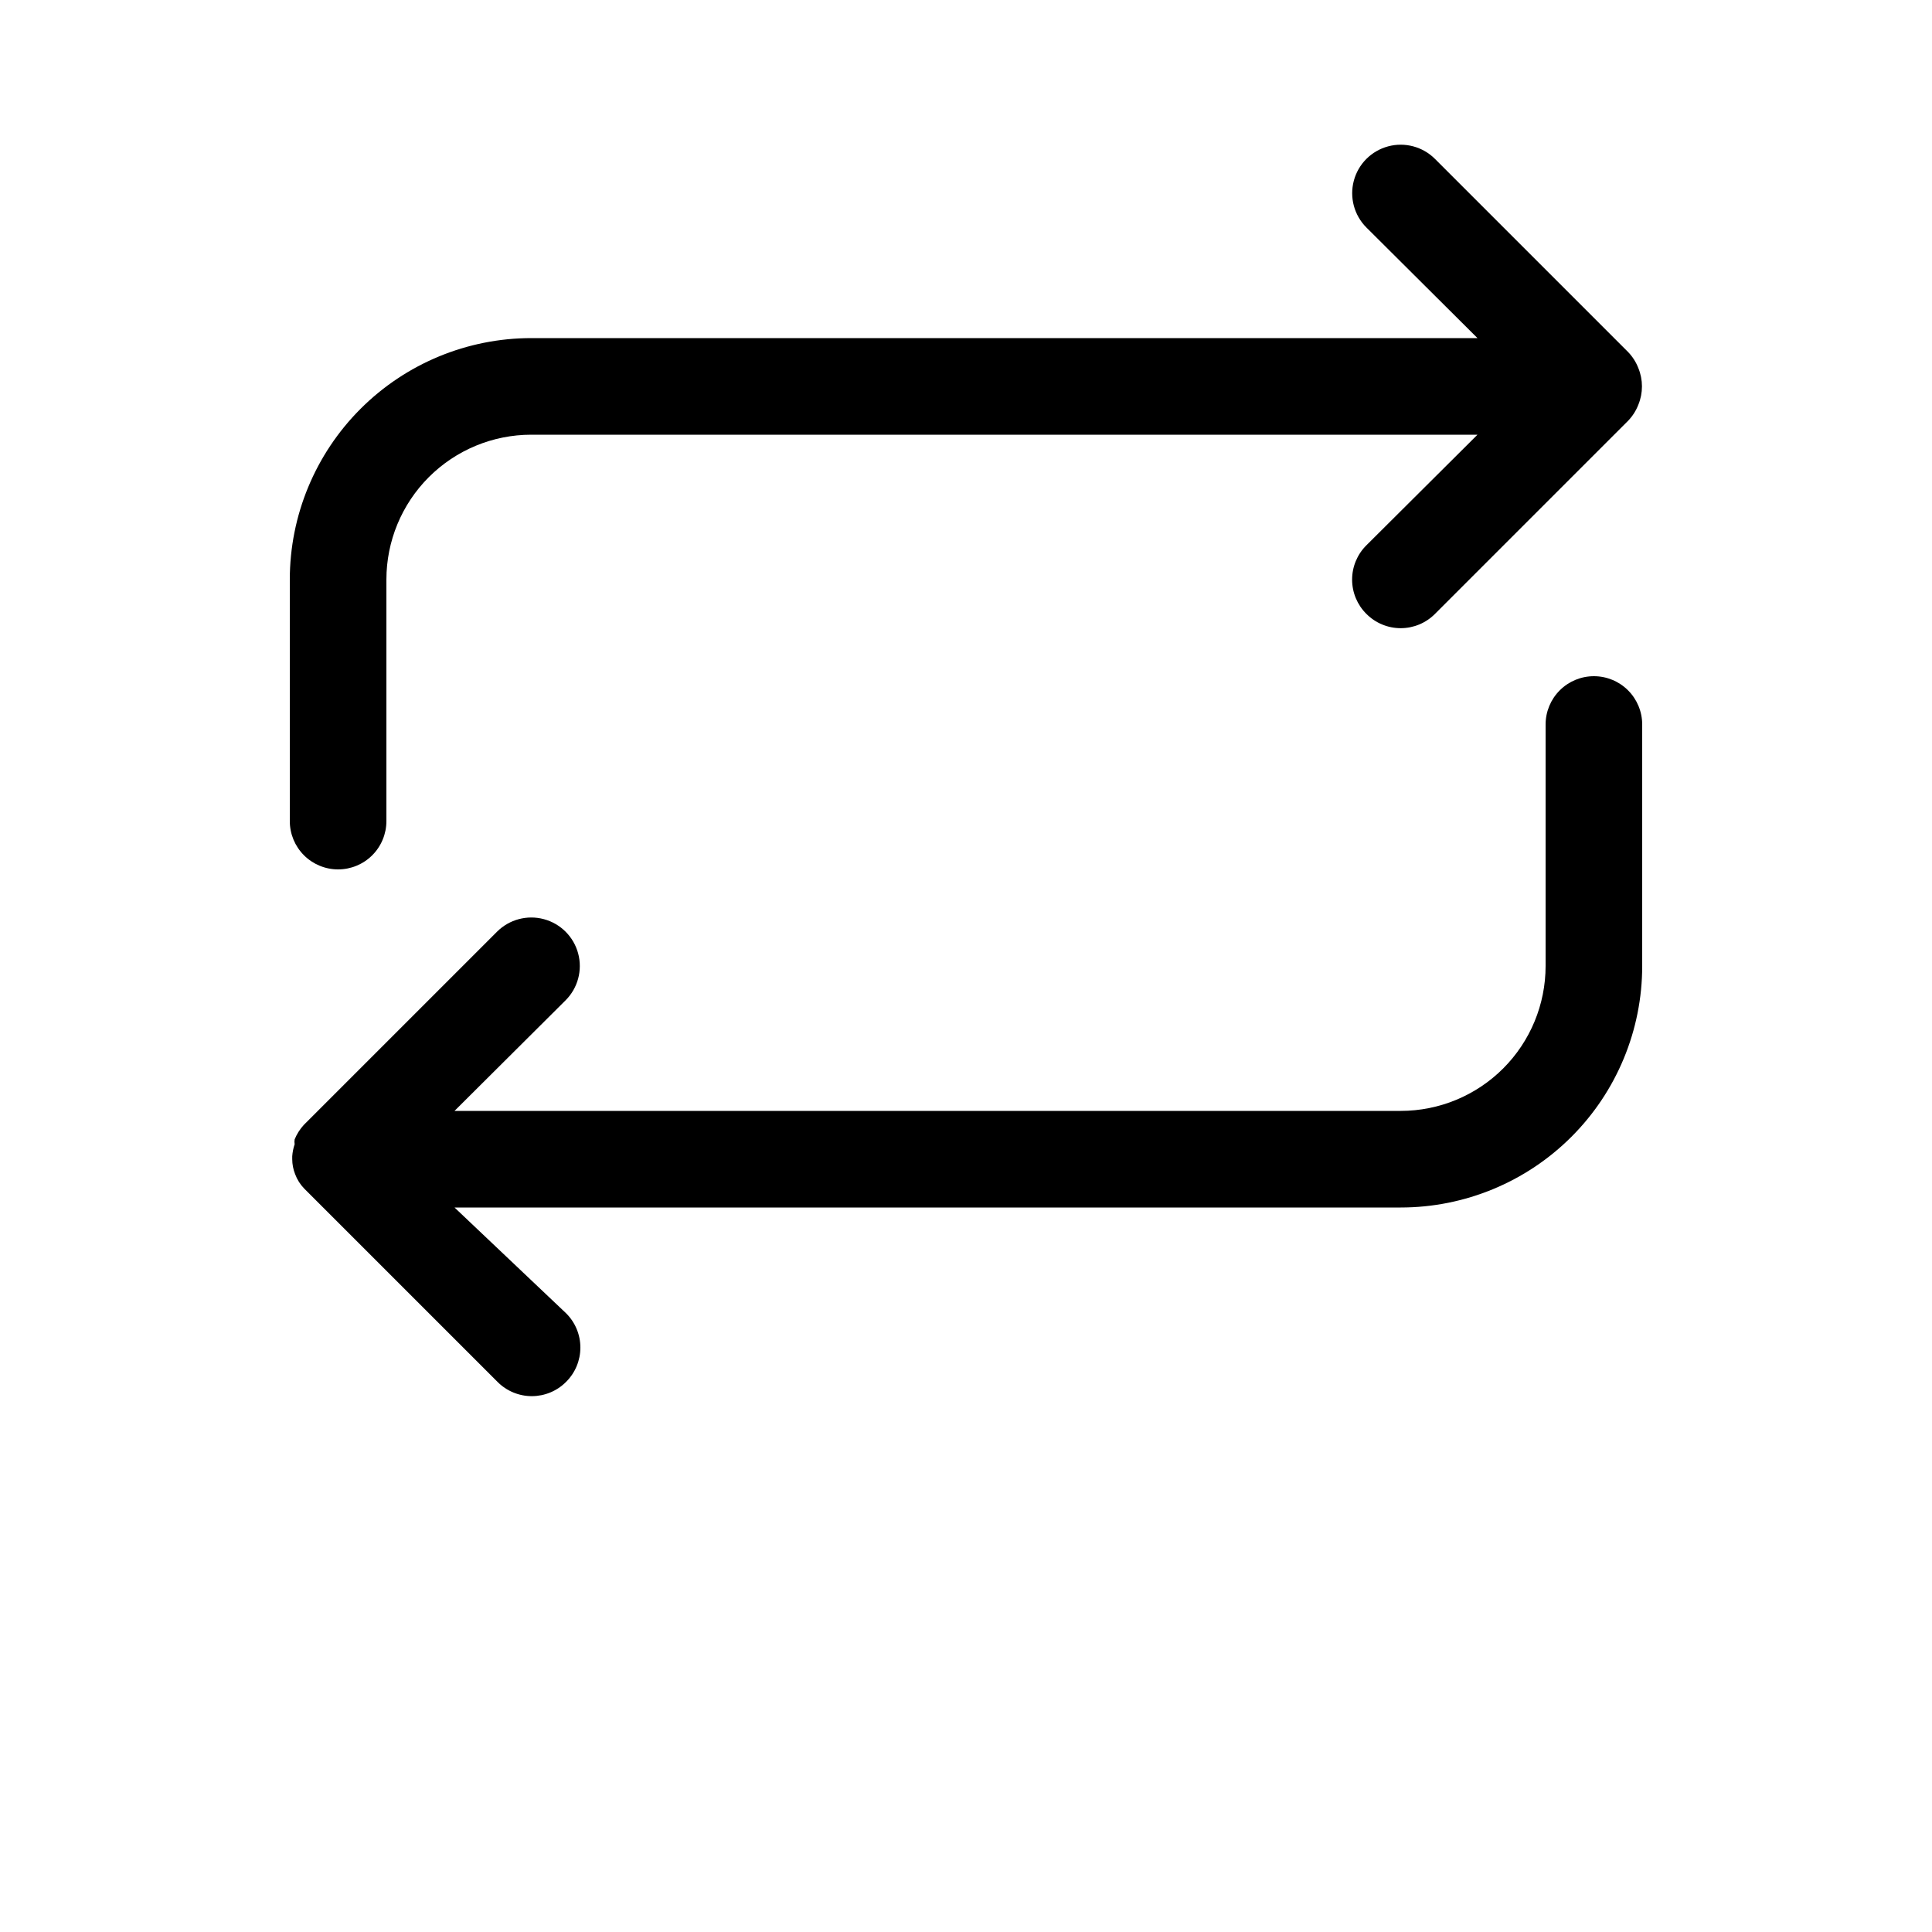 <?xml version="1.0" encoding="UTF-8"?>
<svg width="700pt" height="700pt" version="1.1" viewBox="0 0 700 700" xmlns="http://www.w3.org/2000/svg">
 <g>
  <path d="m577.5 245c-4.641 0-9.094 1.844-12.375 5.125s-5.125 7.734-5.125 12.375v87.5c0 13.926-5.531 27.277-15.375 37.125-9.848 9.844-23.199 15.375-37.125 15.375h-342.82l40.25-40.074c4.438-4.441 6.172-10.91 4.547-16.973-1.625-6.066-6.359-10.801-12.426-12.426-6.062-1.625-12.531 0.109-16.973 4.547l-70 70c-1.41 1.539-2.539 3.316-3.324 5.25-0.098 0.578-0.098 1.172 0 1.75-0.477 1.414-0.77 2.887-0.875 4.375v1.051c0.008 1.859 0.363 3.699 1.051 5.426 0.727 1.965 1.859 3.754 3.324 5.25l70 70c3.285 3.312 7.758 5.176 12.426 5.176 4.664 0 9.137-1.863 12.426-5.176 3.312-3.285 5.176-7.758 5.176-12.426s-1.863-9.141-5.176-12.426l-40.426-38.324h342.82c23.207 0 45.461-9.219 61.871-25.629s25.629-38.664 25.629-61.871v-87.5c0-4.641-1.844-9.094-5.125-12.375s-7.734-5.125-12.375-5.125z"/>
  <path d="m122.5 315c4.641 0 9.094-1.844 12.375-5.125s5.125-7.734 5.125-12.375v-87.5c0-13.926 5.531-27.277 15.375-37.125 9.848-9.844 23.199-15.375 37.125-15.375h342.82l-40.25 40.074c-3.312 3.285-5.176 7.758-5.176 12.426s1.863 9.141 5.176 12.426c3.285 3.312 7.758 5.176 12.426 5.176s9.141-1.863 12.426-5.176l70-70c1.594-1.664 2.84-3.629 3.676-5.777 1.75-4.258 1.75-9.039 0-13.297-0.836-2.148-2.082-4.113-3.676-5.777l-70-70c-4.441-4.438-10.91-6.172-16.973-4.547-6.066 1.625-10.801 6.359-12.426 12.426-1.625 6.062 0.109 12.531 4.547 16.973l40.25 40.074h-342.82c-23.207 0-45.461 9.219-61.871 25.629s-25.629 38.664-25.629 61.871v87.5c0 4.641 1.844 9.094 5.125 12.375s7.734 5.125 12.375 5.125z"/>
 </g>
</svg>
